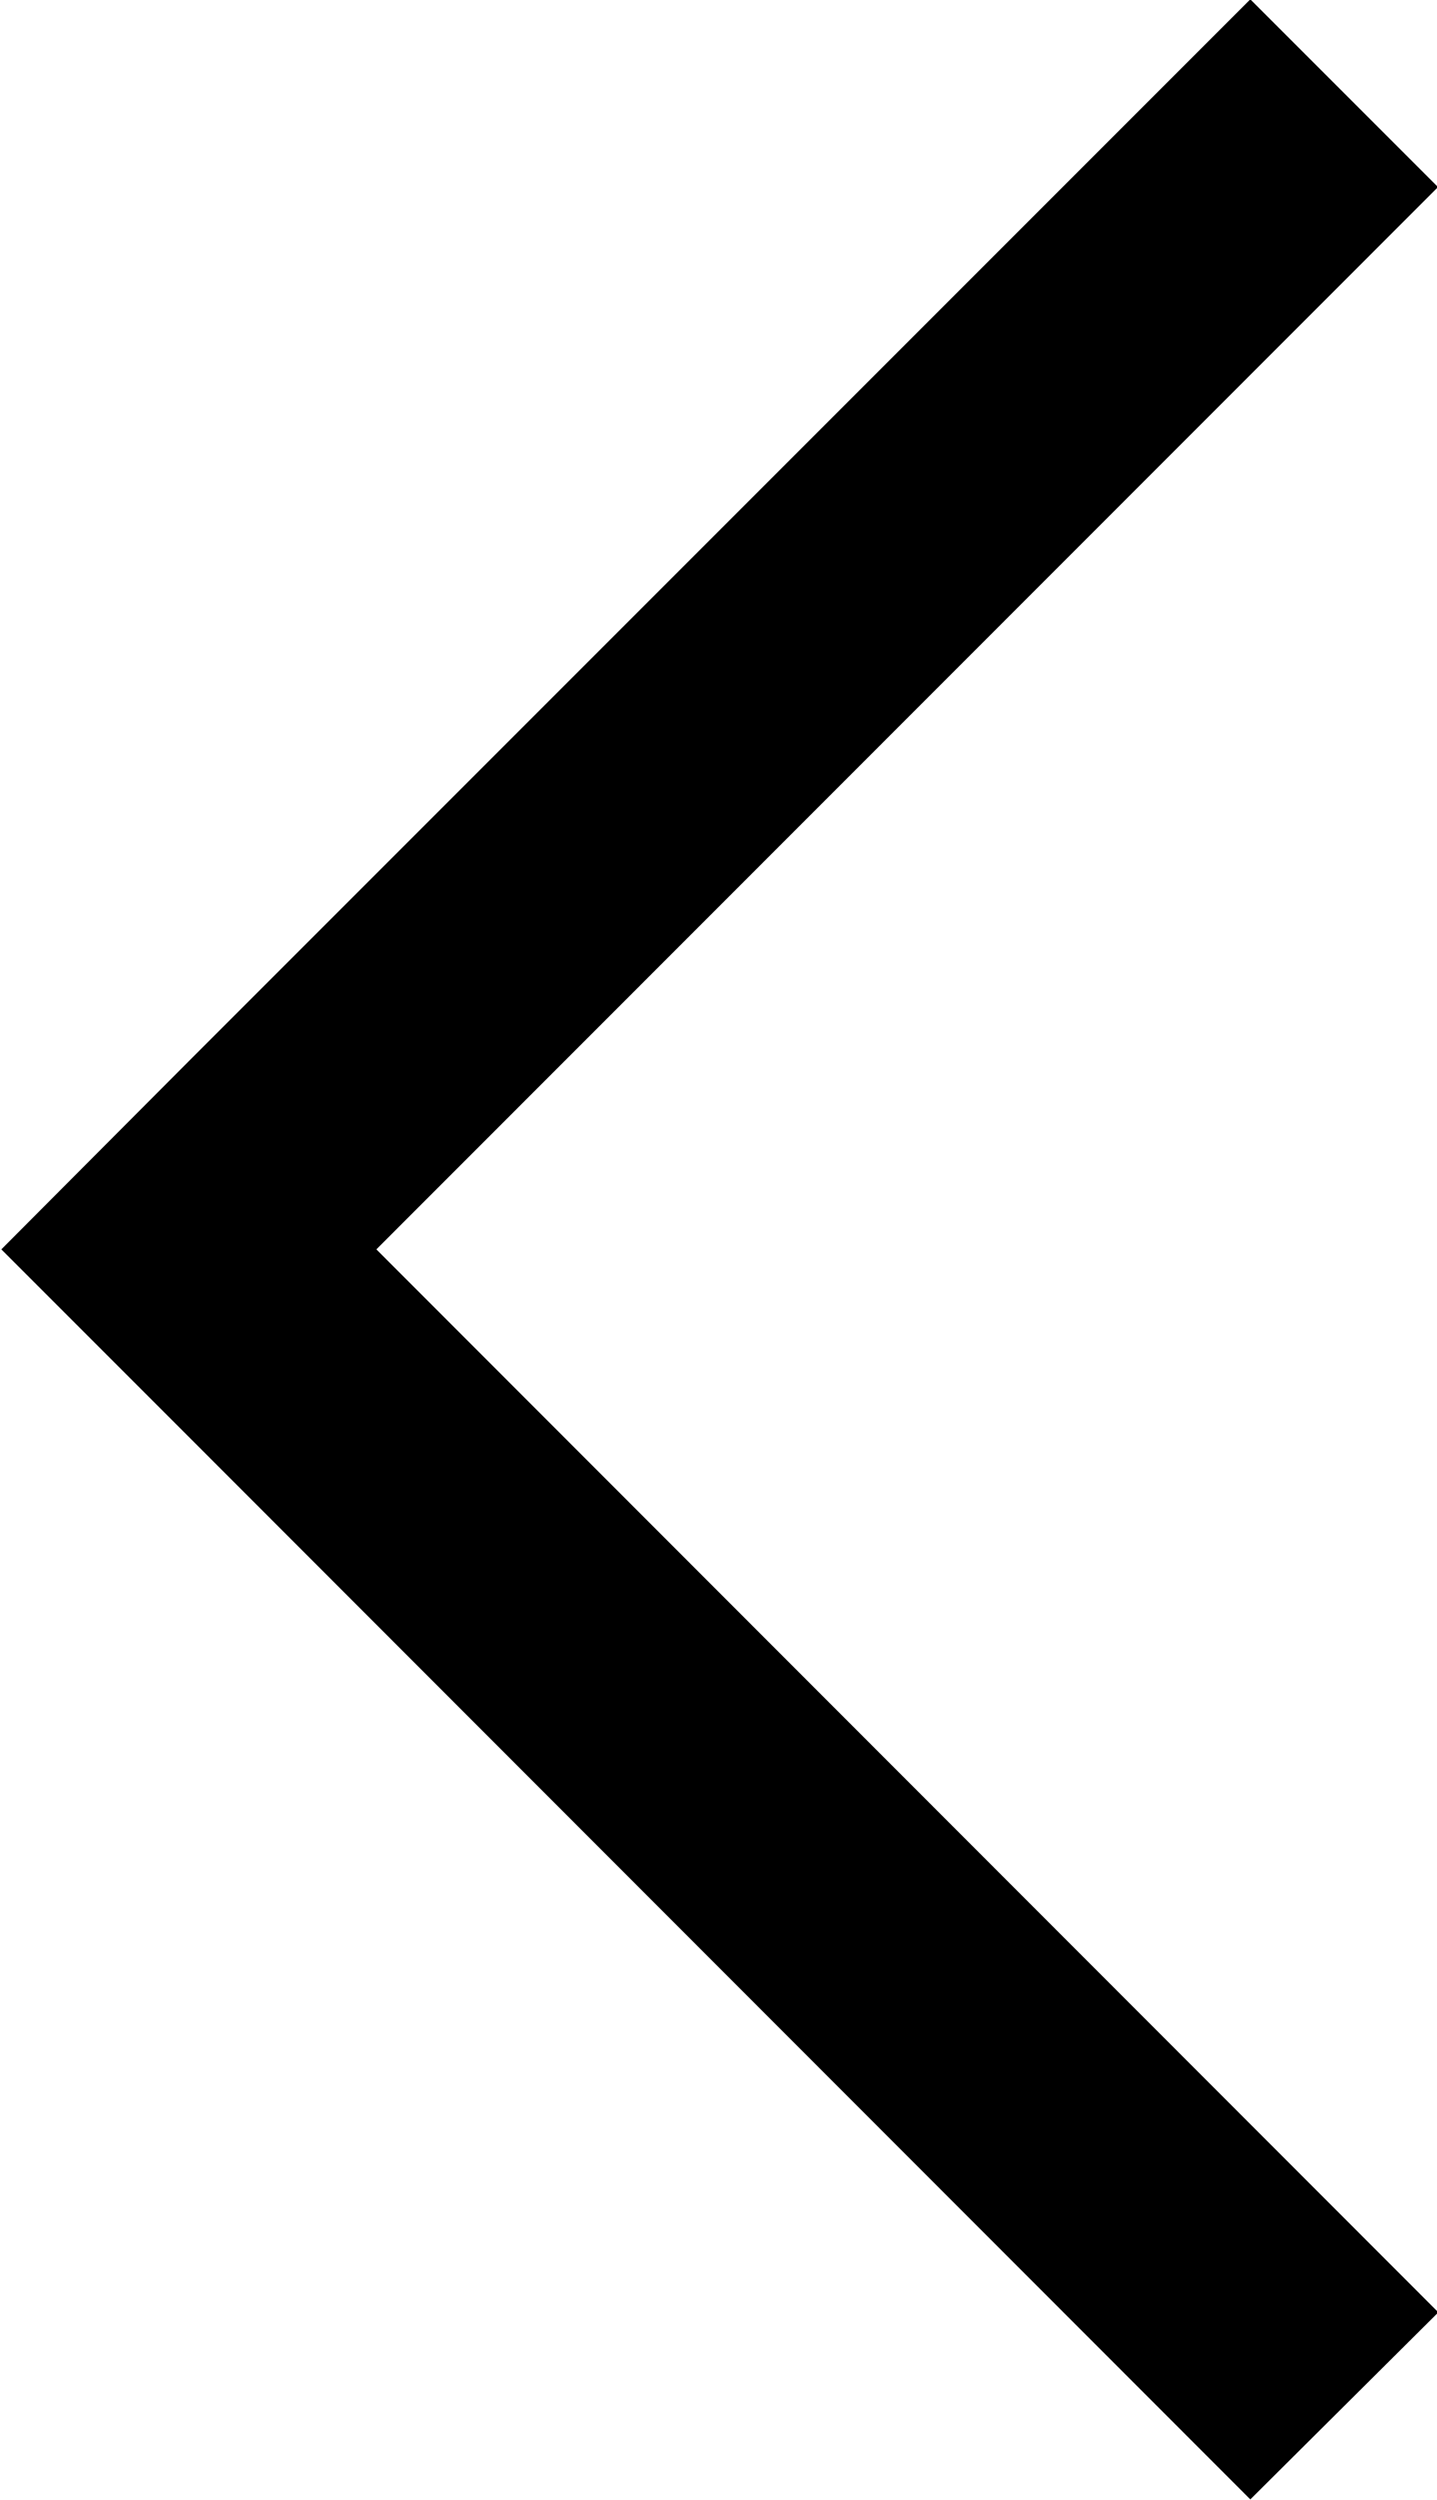 <?xml version="1.0" encoding="UTF-8"?>
<svg width="4.303mm" height="7.484mm" viewBox="0 0 4.303 7.484" xmlns="http://www.w3.org/2000/svg"><path fill="black" d="M.004 3.74l.56.56 3.18 3.182.563-.56-3.18-3.182L4.306.56l-.562-.562-3.18 3.18z"/></svg>